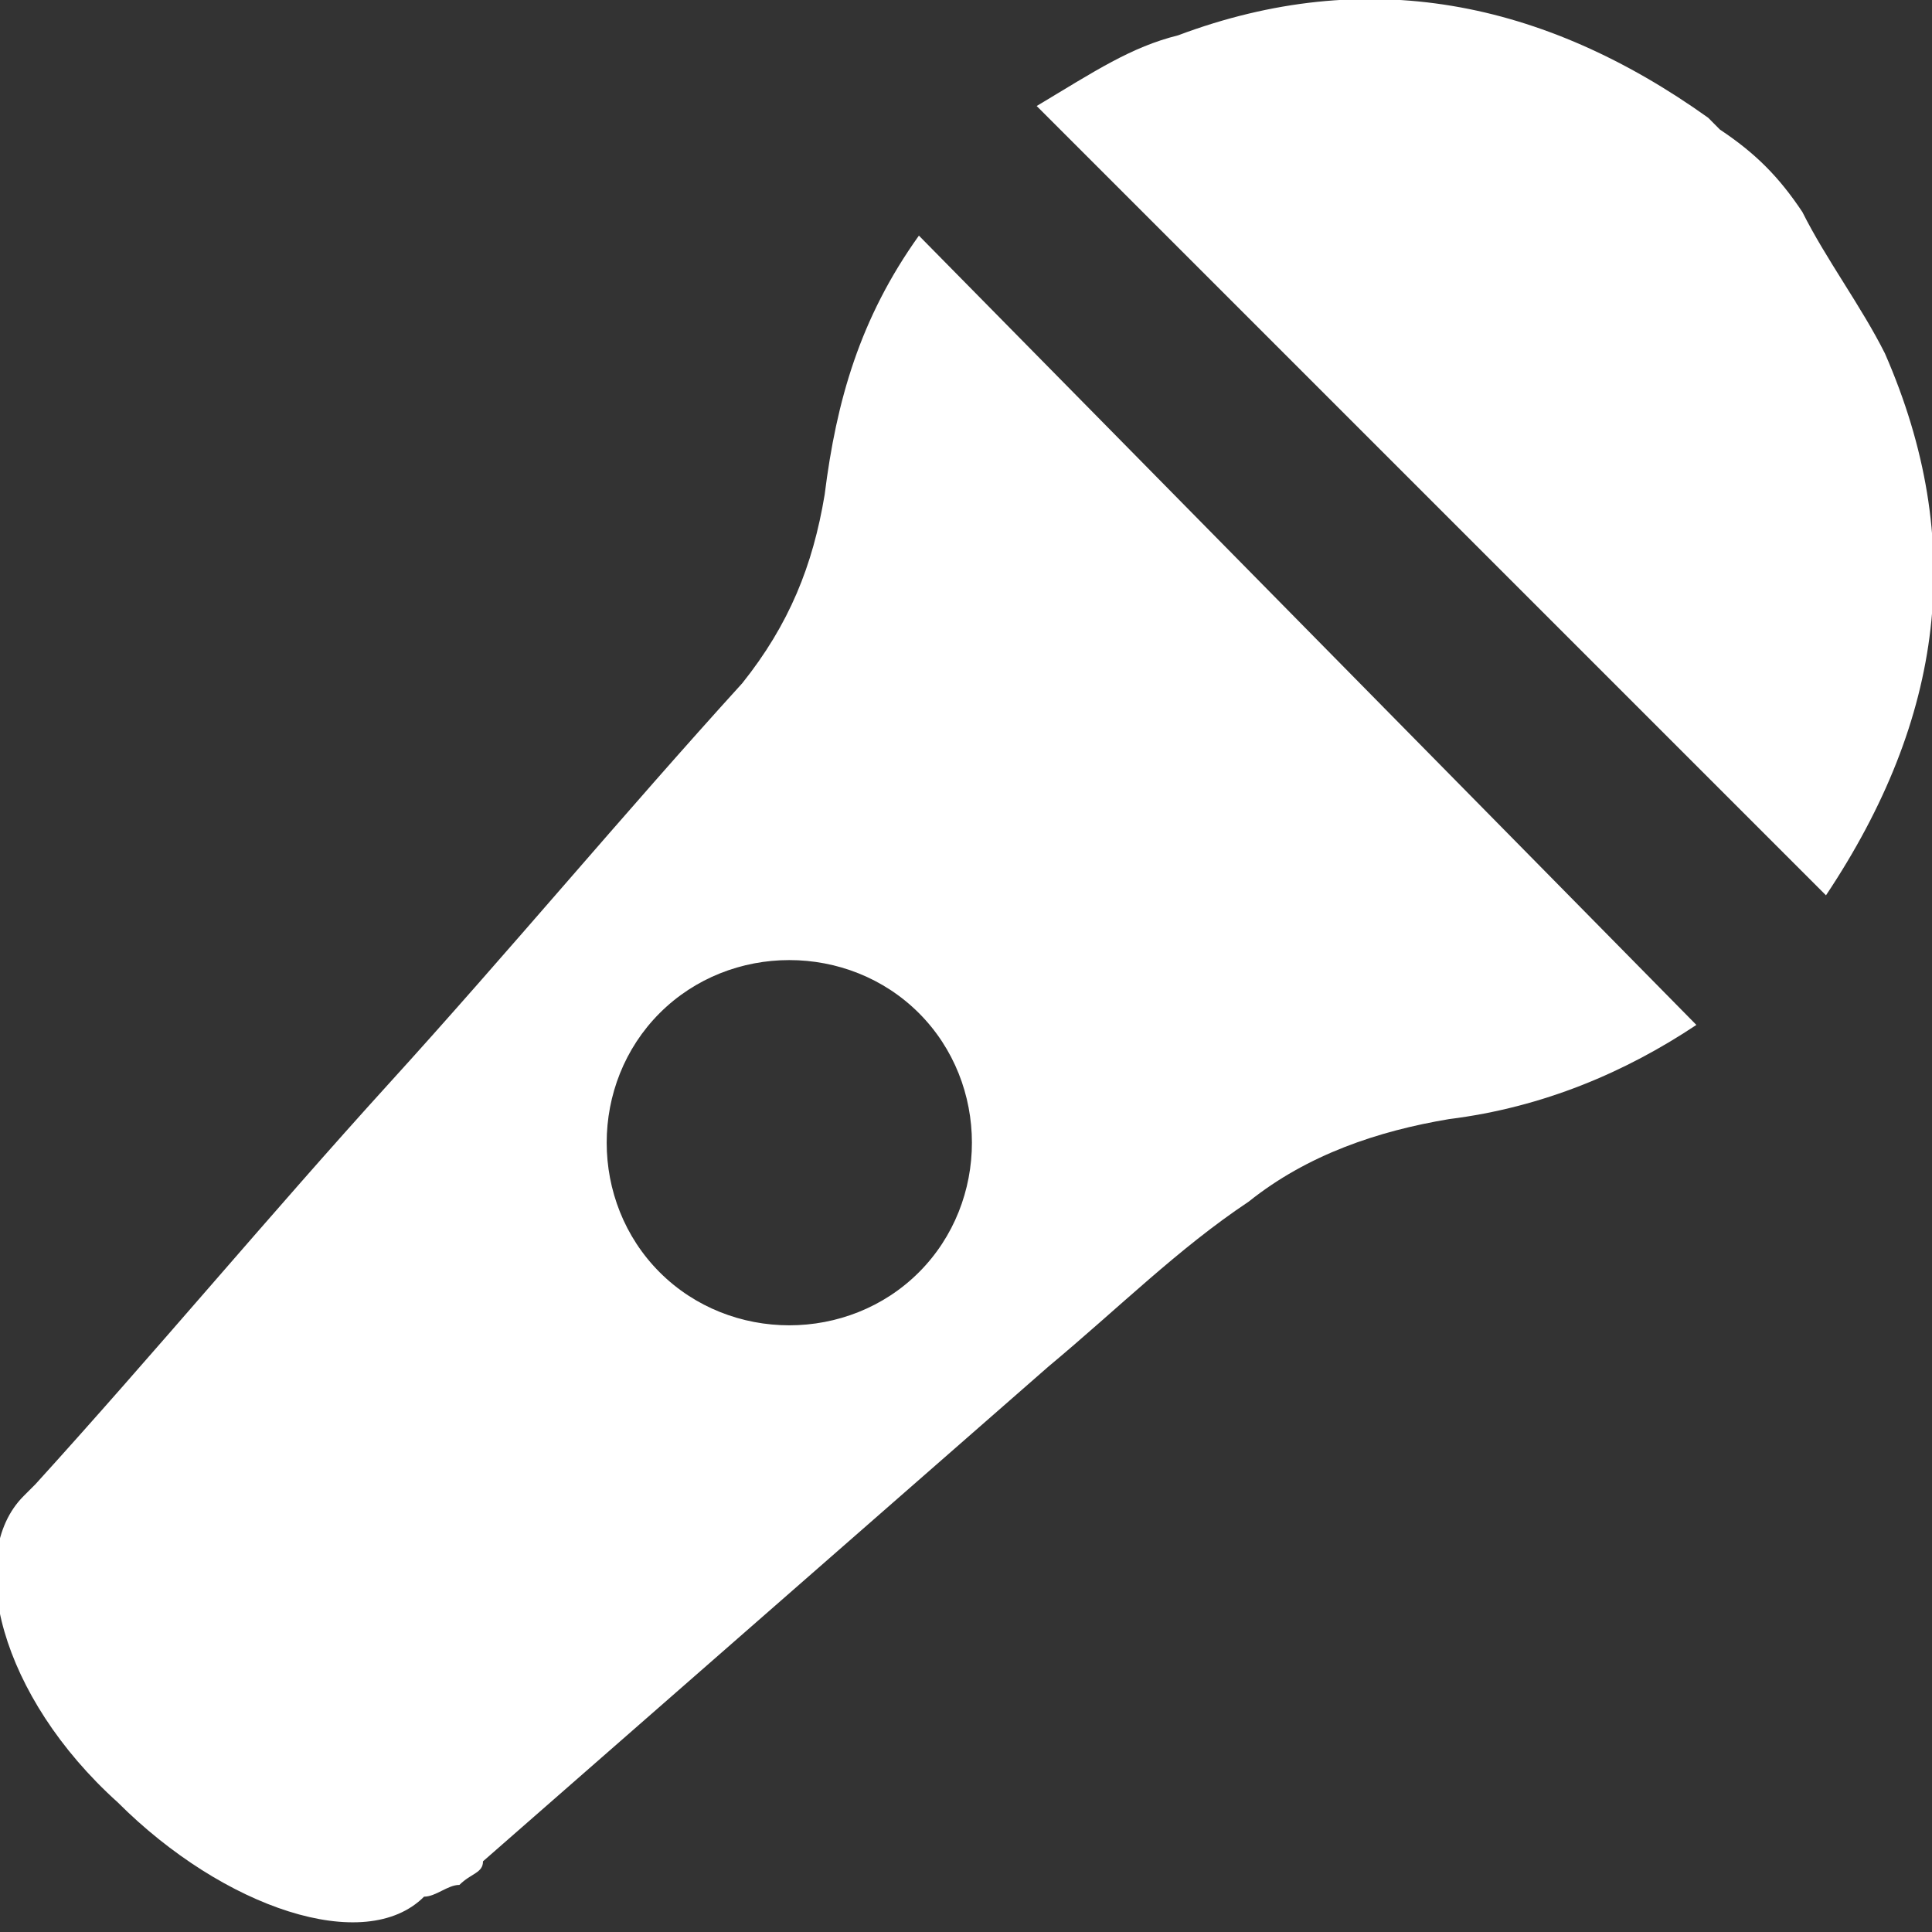 <svg width="24" height="24" viewBox="0 0 24 24" fill="none" xmlns="http://www.w3.org/2000/svg">
<rect x="0" y="0" width="24" height="24" fill="#333333" stroke="none"/>
<path d="M22.39 2.634C22.683 3.22 23.122 3.805 23.415 4.39C24.439 6.732 24.146 8.927 22.683 11.122C19.463 7.902 16.244 4.683 12.878 1.317C13.61 0.878 14.049 0.585 14.634 0.439C16.976 -0.439 19.171 1.65701e-05 21.22 1.463L21.366 1.61C21.805 1.902 22.098 2.195 22.39 2.634Z" fill="white"/>
<path d="M11.415 2.927C10.683 3.951 10.39 4.976 10.244 6.146C10.098 7.024 9.805 7.756 9.22 8.488C7.756 10.098 6.293 11.854 4.829 13.463C3.366 15.073 1.902 16.829 0.439 18.439L0.293 18.585C-0.439 19.317 5.96046e-06 21.073 1.463 22.39C2.78 23.707 4.537 24.293 5.268 23.561C5.415 23.561 5.561 23.415 5.707 23.415C5.854 23.268 6 23.268 6 23.122C8.341 21.073 10.683 19.024 13.024 16.976C13.902 16.244 14.634 15.512 15.512 14.927C16.244 14.341 17.122 14.049 18 13.902C19.171 13.756 20.195 13.317 21.073 12.732L11.415 2.927ZM11.415 12.585C12.293 13.463 12.293 14.927 11.415 15.805C10.537 16.683 9.073 16.683 8.195 15.805C7.317 14.927 7.317 13.463 8.195 12.585C9.073 11.707 10.537 11.707 11.415 12.585Z" fill="white"/>
</svg>
